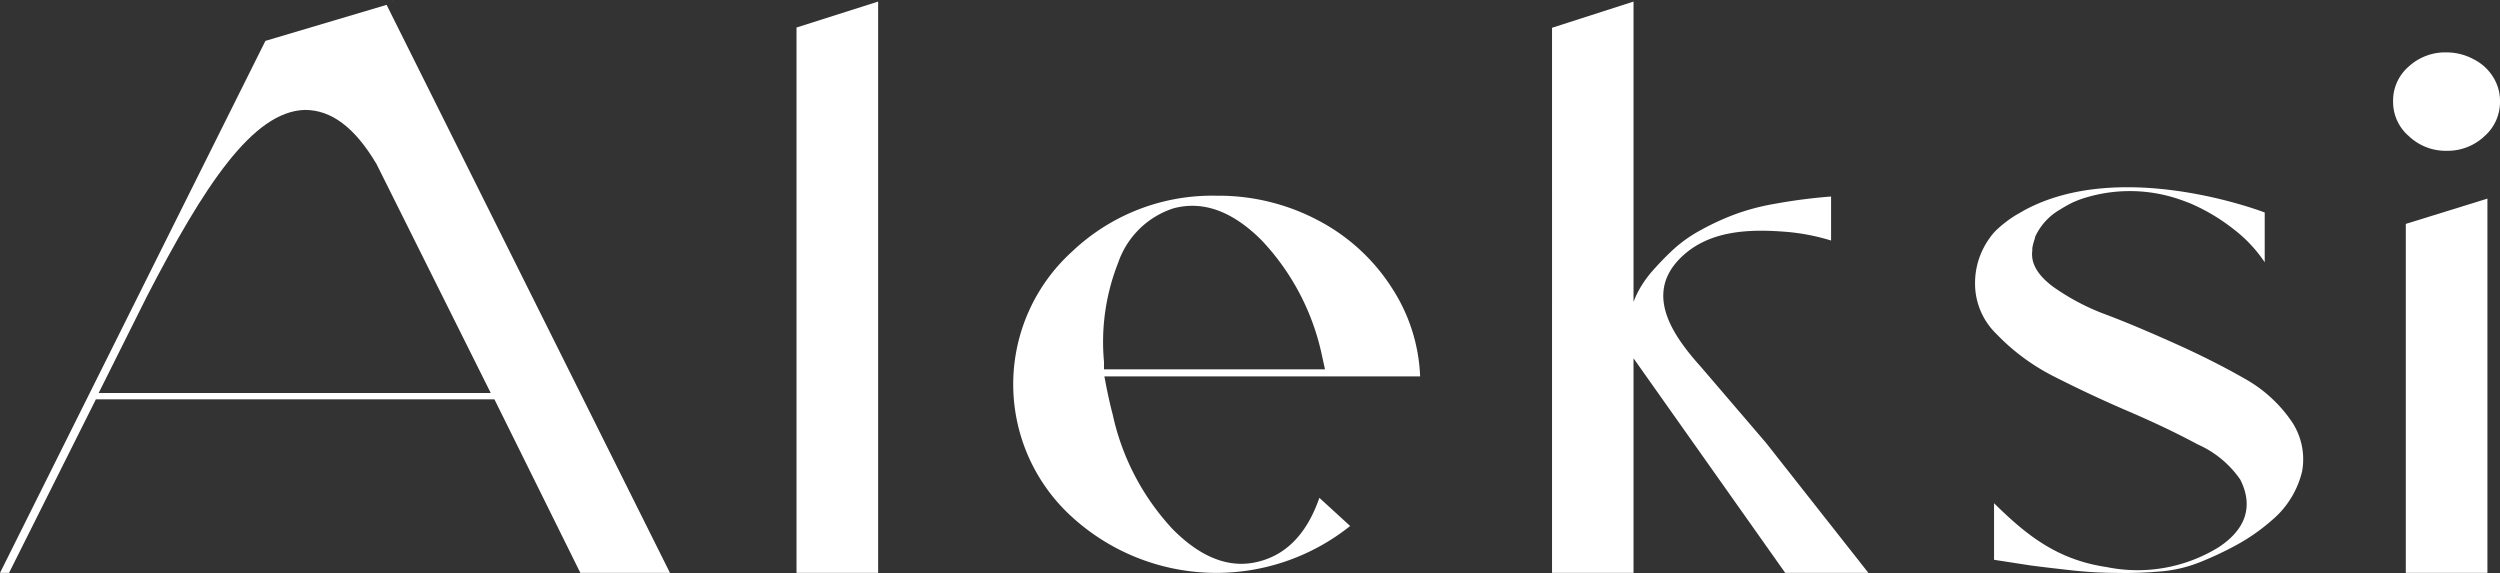 <svg xmlns="http://www.w3.org/2000/svg" viewBox="0 0 190.83 43.74"><rect x="0" y="0" width="190.83" height="43.74" fill="#333333" stroke="none"/><defs><style>.cls-1{fill:#fff;}</style></defs><g id="Layer_2" data-name="Layer 2"><g id="Layer_1-2" data-name="Layer 1"><path class="cls-1" d="M20.26,3.12,0,43.73H.69L7.32,30.48H37.74L44.3,43.73h6.84L29.51.37ZM7.53,30l3.67-7.35C15.58,14.17,19.3,8.5,23.27,8.39c2,0,3.79,1.3,5.47,4.13L37.46,30Z"/><polygon class="cls-1" points="30.02 0 29.95 0.03 29.95 0.04 30.02 0"/><polygon class="cls-1" points="60.8 43.73 67.03 43.73 67.03 0.12 60.8 2.1 60.8 43.73"/><path class="cls-1" d="M106.33,22.11a14.85,14.85,0,0,0-5.64-5.25,16.24,16.24,0,0,0-7.83-1.92,15.51,15.51,0,0,0-11,4.24,13.67,13.67,0,0,0,0,20.31,16.36,16.36,0,0,0,21.2.66L100.71,38c-.9,2.6-2.38,4.22-4.43,4.81-2.25.67-4.52-.15-6.76-2.41a18.61,18.61,0,0,1-4.59-8.78c-.18-.67-.34-1.4-.49-2.15l-.14-.74h24.1A13.28,13.28,0,0,0,106.33,22.11ZM84.27,28.19l0-.58a16.44,16.44,0,0,1,1.08-7.55,6.62,6.62,0,0,1,4.2-4.15c2.26-.62,4.53.2,6.76,2.44a18.28,18.28,0,0,1,4.59,8.75l.24,1.09Z"/><path class="cls-1" d="M129.83,28c-2.13-2.37-4.24-5.43-1.72-8.14,2.18-2.33,5.46-2.4,8.39-2.15a16.19,16.19,0,0,1,3.27.65V15a42,42,0,0,0-4.37.57,17.15,17.15,0,0,0-3.1.84,19.74,19.74,0,0,0-2.58,1.21,10.41,10.41,0,0,0-2,1.43c-.55.51-1.07,1.05-1.55,1.59a8.31,8.31,0,0,0-1.06,1.49,6.77,6.77,0,0,0-.42.92V.12l-6.22,2V43.73h6.22V27.35l11.58,16.38h6.35l-7.82-9.93Z"/><path class="cls-1" d="M171.3,28.88c-1.56-.89-3.3-1.77-5.17-2.61s-3.64-1.6-5.25-2.21a17.48,17.48,0,0,1-4.16-2.17c-1.2-.89-1.72-1.82-1.59-2.76l0-.2a5.16,5.16,0,0,1,.21-.77.19.19,0,0,0,0-.07A4.62,4.62,0,0,1,157.24,16a11.17,11.17,0,0,1,1-.56l.36-.15.24-.09a11.68,11.68,0,0,1,7.47,0l.29.1.58.22a14.83,14.83,0,0,1,3.35,2,10.53,10.53,0,0,1,2.34,2.5V16.22S162,12,154.52,16.05l-.26.15-.4.23a9.12,9.12,0,0,0-1.33,1,3.81,3.81,0,0,0-.64.72,5.85,5.85,0,0,0-1.13,3.47,5.34,5.34,0,0,0,1.63,3.87,16.22,16.22,0,0,0,4.46,3.28c1.83.93,3.71,1.81,5.6,2.62s3.69,1.66,5.3,2.53A7.77,7.77,0,0,1,171,36.6c.72,1.41,1,3.44-1.66,5.18a11.8,11.8,0,0,1-8.51,1.51c-3.73-.55-6.06-2.35-8.62-4.88v4.32l2.78.43c.6.08,1.66.21,3.19.38a31.74,31.74,0,0,0,3.39.19,29.92,29.92,0,0,0,3.21-.1,10.38,10.38,0,0,0,3.1-.7,26,26,0,0,0,2.8-1.31,14.91,14.91,0,0,0,2.75-1.92,7,7,0,0,0,2.29-3.7,5.16,5.16,0,0,0-.87-3.94A10.59,10.59,0,0,0,171.3,28.88Z"/><path class="cls-1" d="M186.75,11.51a4.09,4.09,0,0,0,2.9-1.12,3.46,3.46,0,0,0,1.18-2.63,3.44,3.44,0,0,0-.53-1.89,3.69,3.69,0,0,0-1.49-1.35A4.33,4.33,0,0,0,186.75,4a4.11,4.11,0,0,0-2.9,1.09,3.43,3.43,0,0,0-1.18,2.66,3.43,3.43,0,0,0,1.19,2.63A4.08,4.08,0,0,0,186.75,11.51Z"/><polygon class="cls-1" points="183.64 43.73 189.87 43.73 189.87 15.16 183.64 17.09 183.64 43.73"/></g></g></svg>